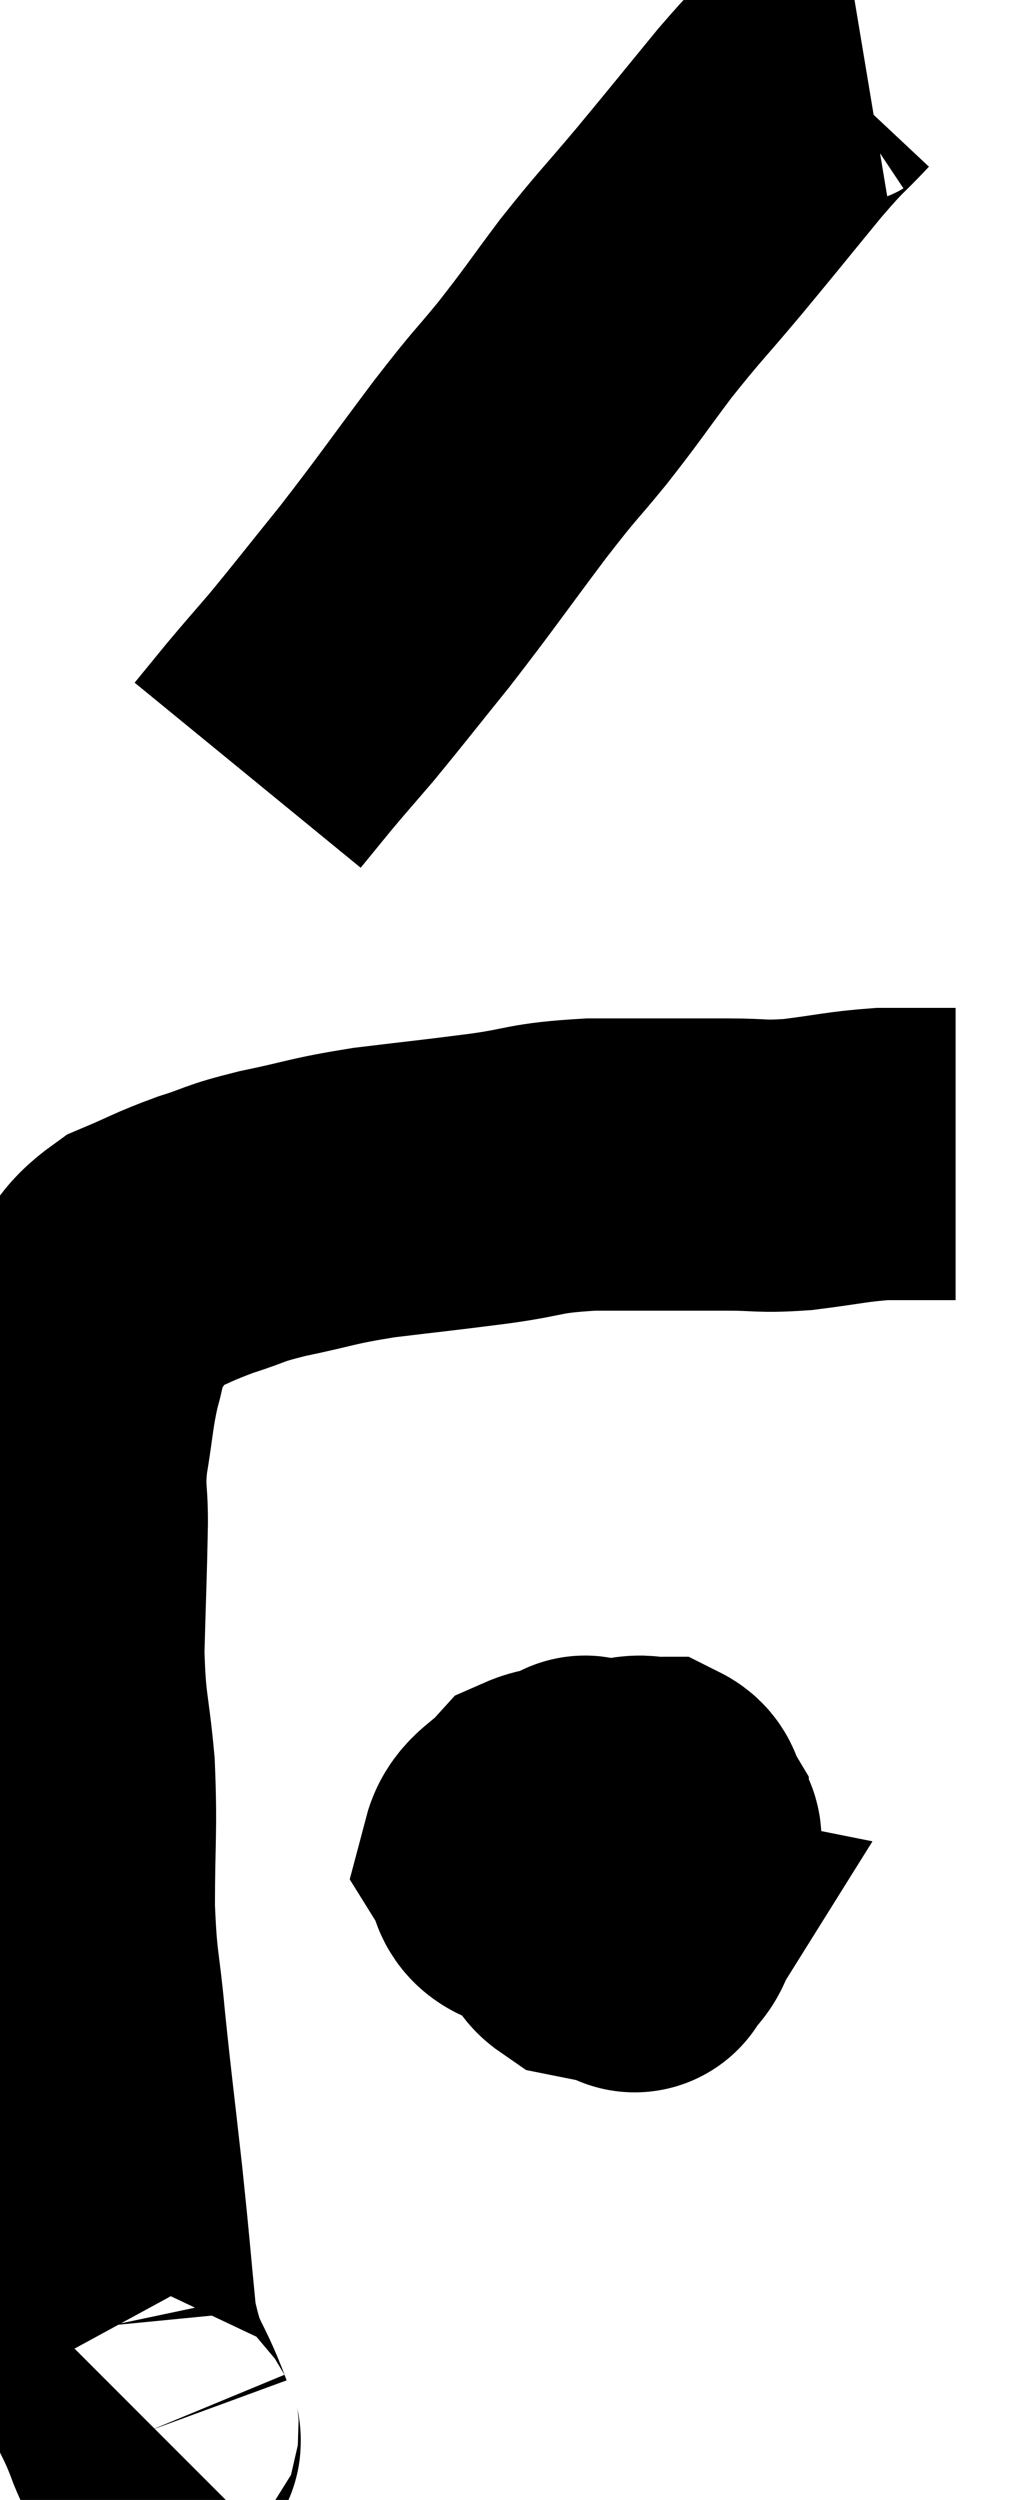 <svg xmlns="http://www.w3.org/2000/svg" viewBox="12.44 2.818 17.36 42.767" width="17.36" height="42.767"><path d="M 15.06 44.34 C 15.03 44.37, 15.18 44.835, 15 44.4 C 14.67 43.5, 14.565 43.665, 14.34 42.6 C 14.22 41.37, 14.235 41.43, 14.1 40.14 C 13.95 38.79, 13.92 38.61, 13.8 37.44 C 13.71 36.45, 13.665 36.555, 13.62 35.46 C 13.62 34.26, 13.665 34.155, 13.62 33.06 C 13.53 32.07, 13.47 32.13, 13.44 31.08 C 13.47 29.97, 13.485 29.7, 13.5 28.86 C 13.5 28.29, 13.44 28.365, 13.5 27.72 C 13.62 27, 13.605 26.88, 13.74 26.28 C 13.89 25.8, 13.77 25.785, 14.04 25.32 C 14.43 24.87, 14.34 24.765, 14.82 24.42 C 15.39 24.18, 15.39 24.15, 15.96 23.94 C 16.53 23.76, 16.38 23.76, 17.1 23.58 C 17.97 23.4, 17.91 23.37, 18.84 23.22 C 19.83 23.1, 19.89 23.1, 20.82 22.98 C 21.69 22.86, 21.54 22.8, 22.56 22.74 C 23.73 22.74, 24.015 22.74, 24.9 22.74 C 25.5 22.74, 25.44 22.785, 26.1 22.74 C 26.82 22.65, 26.94 22.605, 27.54 22.56 C 28.02 22.56, 28.185 22.56, 28.5 22.56 C 28.65 22.56, 28.725 22.56, 28.8 22.56 L 28.8 22.56" fill="none" stroke="black" stroke-width="5"></path><path d="M 27.24 3.84 C 26.88 3.9, 26.925 3.69, 26.52 3.96 C 26.07 4.44, 26.19 4.26, 25.62 4.92 C 24.93 5.76, 24.9 5.805, 24.24 6.6 C 23.61 7.35, 23.565 7.365, 22.98 8.1 C 22.44 8.82, 22.44 8.85, 21.9 9.54 C 21.36 10.2, 21.495 9.99, 20.82 10.86 C 20.01 11.94, 19.92 12.09, 19.2 13.02 C 18.57 13.8, 18.435 13.98, 17.94 14.58 C 17.58 15, 17.535 15.045, 17.22 15.42 C 16.95 15.75, 16.815 15.915, 16.68 16.08 L 16.68 16.08" fill="none" stroke="black" stroke-width="5"></path><path d="M 23.1 34.02 C 23.01 33.96, 22.995 33.915, 22.92 33.9 C 22.86 33.93, 22.71 33.81, 22.8 33.96 C 23.04 34.23, 23.07 34.32, 23.28 34.5 C 23.46 34.59, 23.505 34.635, 23.64 34.68 C 23.73 34.68, 23.76 34.815, 23.82 34.68 C 23.85 34.41, 24.18 34.335, 23.88 34.14 C 23.25 34.02, 23.16 33.96, 22.62 33.9 C 22.17 33.9, 22.095 33.735, 21.72 33.9 C 21.42 34.23, 21.195 34.275, 21.12 34.56 C 21.27 34.8, 21.15 34.92, 21.42 35.04 C 21.81 35.04, 21.93 35.04, 22.2 35.04 C 22.35 35.04, 22.335 35.25, 22.5 35.04 C 22.68 34.62, 22.785 34.485, 22.86 34.2 C 22.83 34.05, 22.89 34.02, 22.8 33.9 C 22.65 33.81, 22.59 33.78, 22.5 33.72 C 22.47 33.69, 22.47 33.6, 22.44 33.66 C 22.41 33.81, 22.395 33.795, 22.38 33.96 C 22.38 34.14, 22.17 34.095, 22.38 34.32 C 22.8 34.59, 22.935 34.725, 23.22 34.86 C 23.37 34.86, 23.4 34.86, 23.52 34.86 C 23.61 34.86, 23.625 35.085, 23.7 34.86 C 23.76 34.41, 23.835 34.26, 23.82 33.96 C 23.73 33.81, 23.79 33.735, 23.64 33.66 C 23.43 33.66, 23.475 33.615, 23.22 33.66 C 22.92 33.75, 22.83 33.6, 22.62 33.84 C 22.5 34.23, 22.44 34.23, 22.38 34.62 C 22.38 35.01, 22.365 35.085, 22.38 35.4 C 22.41 35.64, 22.2 35.715, 22.44 35.88 C 22.89 35.97, 23.115 36.015, 23.34 36.06 C 23.34 36.06, 23.265 36.18, 23.34 36.06 C 23.49 35.82, 23.565 35.85, 23.64 35.58 C 23.64 35.28, 23.685 35.295, 23.64 34.98 C 23.55 34.65, 23.625 34.53, 23.46 34.32 C 23.22 34.23, 23.13 34.185, 22.98 34.14 C 22.92 34.14, 22.935 34.14, 22.86 34.14 L 22.68 34.14" fill="none" stroke="black" stroke-width="5"></path></svg>
